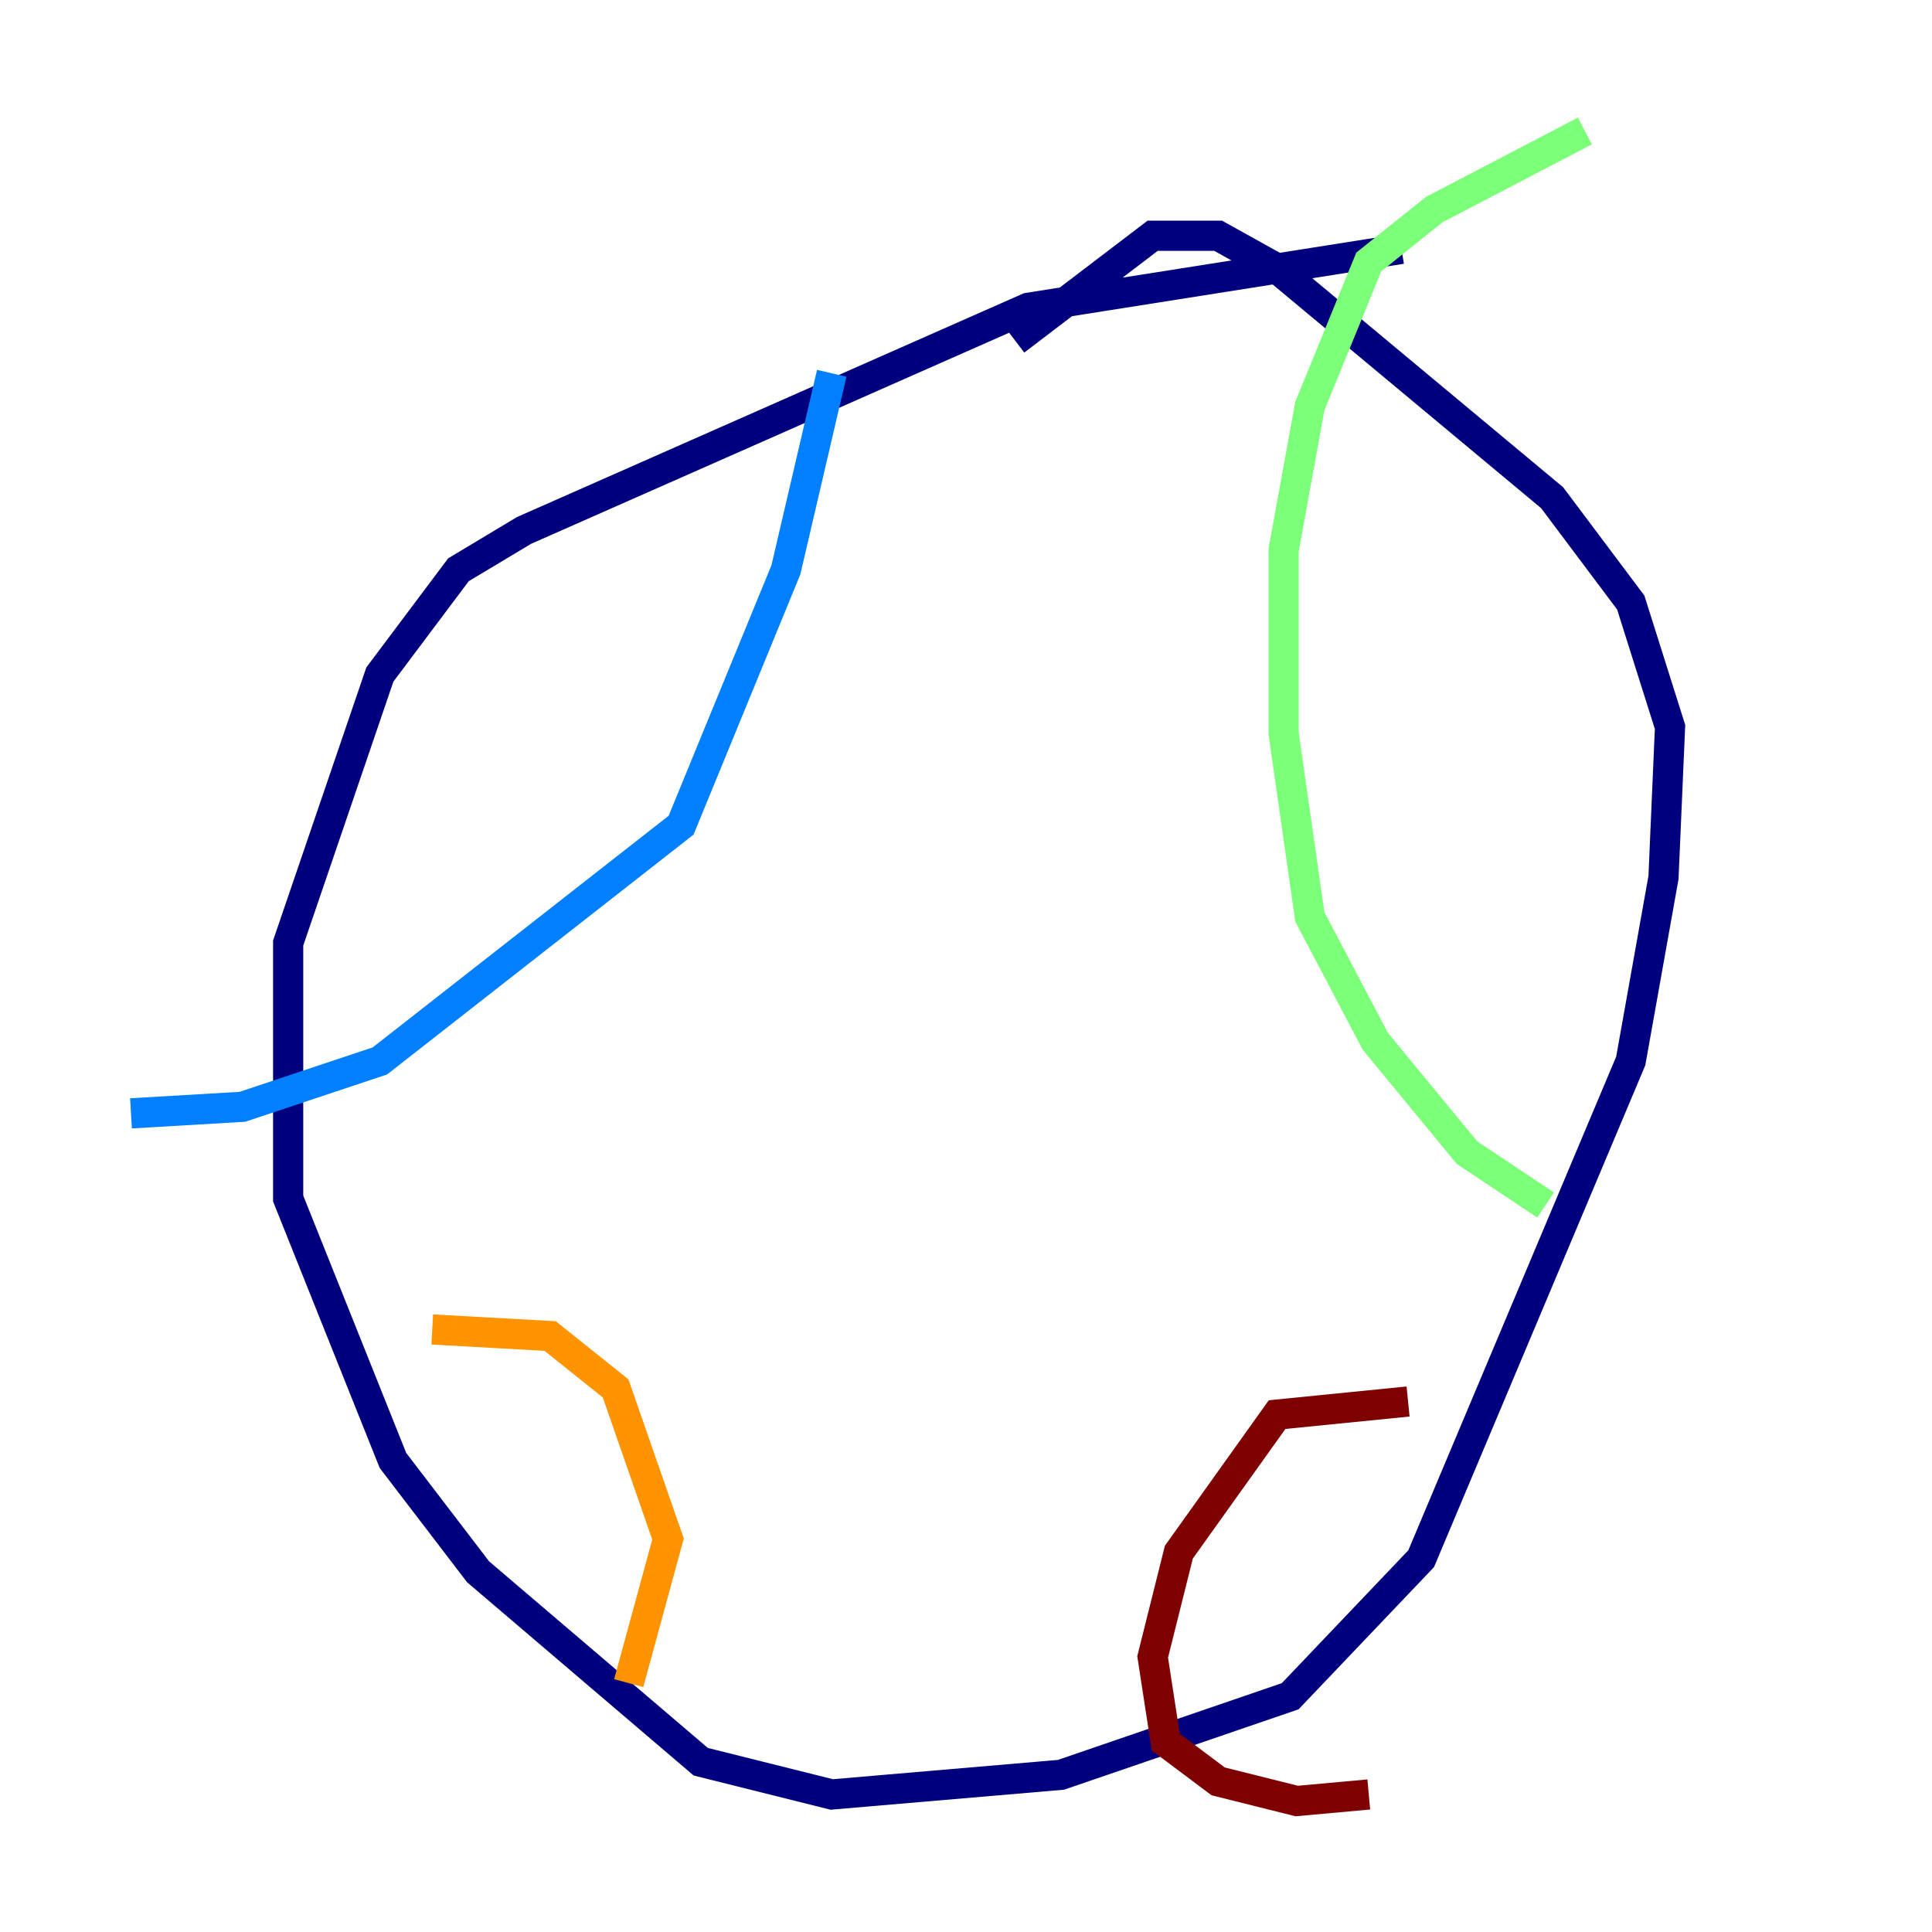 <?xml version="1.0" encoding="utf-8" ?>
<svg baseProfile="tiny" height="128" version="1.2" viewBox="0,0,128,128" width="128" xmlns="http://www.w3.org/2000/svg" xmlns:ev="http://www.w3.org/2001/xml-events" xmlns:xlink="http://www.w3.org/1999/xlink"><defs /><polyline fill="none" points="92.854,16.488 68.122,20.393 34.712,35.146 30.373,37.749 25.166,44.691 19.091,62.481 19.091,79.403 26.034,96.759 31.675,104.136 46.427,116.719 55.105,118.888 70.291,117.586 85.478,112.38 94.156,103.268 108.041,70.291 110.21,58.142 110.644,48.163 108.041,39.919 102.834,32.976 84.61,17.79 80.705,15.62 76.366,15.62 67.254,22.563" stroke="#00007f" stroke-width="2" /><polyline fill="none" points="8.678,73.763 16.054,73.329 25.166,70.291 45.125,54.671 52.068,37.749 55.105,24.732" stroke="#0080ff" stroke-width="2" /><polyline fill="none" points="102.4,79.837 97.193,76.366 91.119,68.99 86.78,60.746 85.044,48.597 85.044,36.447 86.78,26.902 90.685,17.356 95.024,13.885 105.003,8.678" stroke="#7cff79" stroke-width="2" /><polyline fill="none" points="28.637,88.081 36.447,88.515 40.786,91.986 44.258,101.966 41.654,111.512" stroke="#ff9400" stroke-width="2" /><polyline fill="none" points="93.288,92.854 84.61,93.722 78.102,102.834 76.366,109.776 77.234,115.417 80.705,118.02 85.912,119.322 90.685,118.888" stroke="#7f0000" stroke-width="2" /></svg>